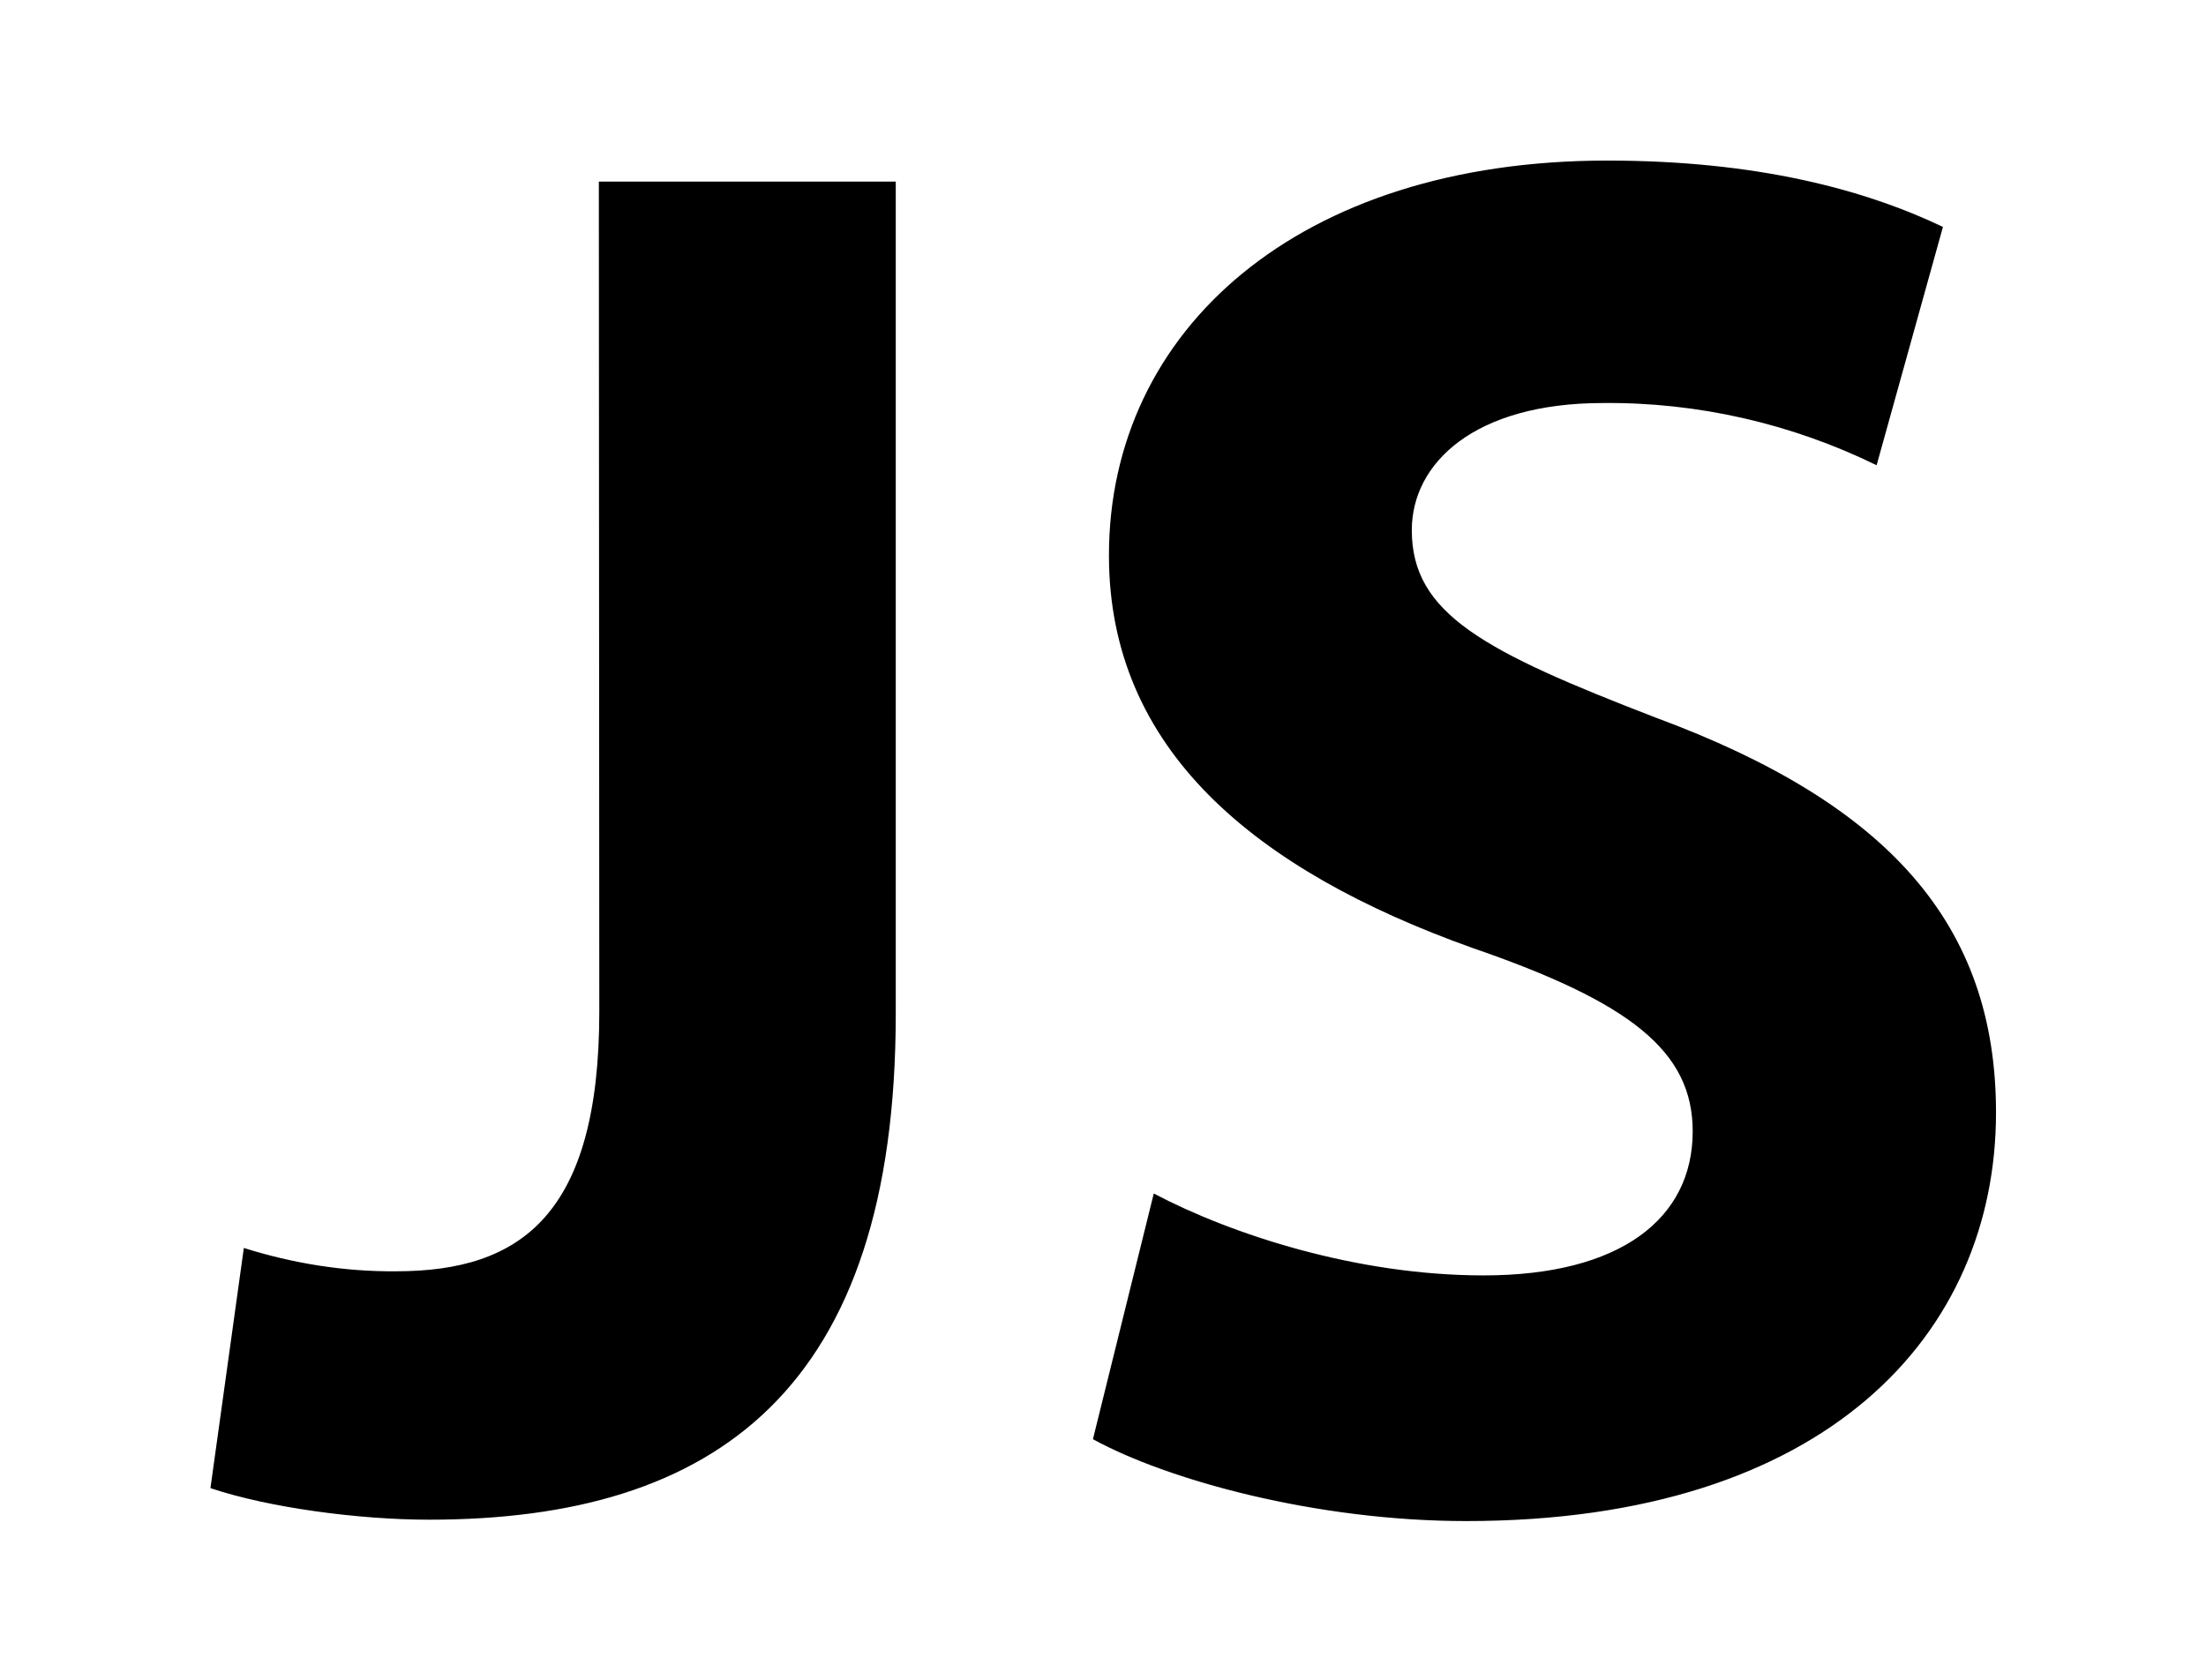 <svg enable-background="new 0 0 482.2 367.2" viewBox="0 0 482.2 367.2" xmlns="http://www.w3.org/2000/svg"><path d="m130.9 39.7h64.9v181.9c0 82-39.2 110.6-102 110.6-15.3 0-35-2.6-47.8-6.9l7.3-52.5c10.8 3.4 22 5.2 33.3 5.1 27.3 0 44.4-12.4 44.4-56.8 0 .1-.1-181.4-.1-181.4zm121.3 221.2c17.1 9 44.4 17.9 72.1 17.9 29.9 0 45.7-12.4 45.7-31.5 0-17.5-13.6-28.2-48.2-40.1-47.8-17.1-79.4-43.5-79.4-85.8 0-49.2 41.4-86.3 108.9-86.3 32.9 0 56.4 6.4 73.4 14.5l-14.5 52.1c-18.6-9.1-39.1-13.8-59.8-13.6-28.2 0-41.8 13.2-41.8 27.8 0 18.3 15.8 26.5 53.4 41 50.8 18.8 74.3 45.2 74.3 86.3 0 48.2-36.8 89.3-115.8 89.3-32.9 0-65.4-9-81.6-17.9z"/></svg>
